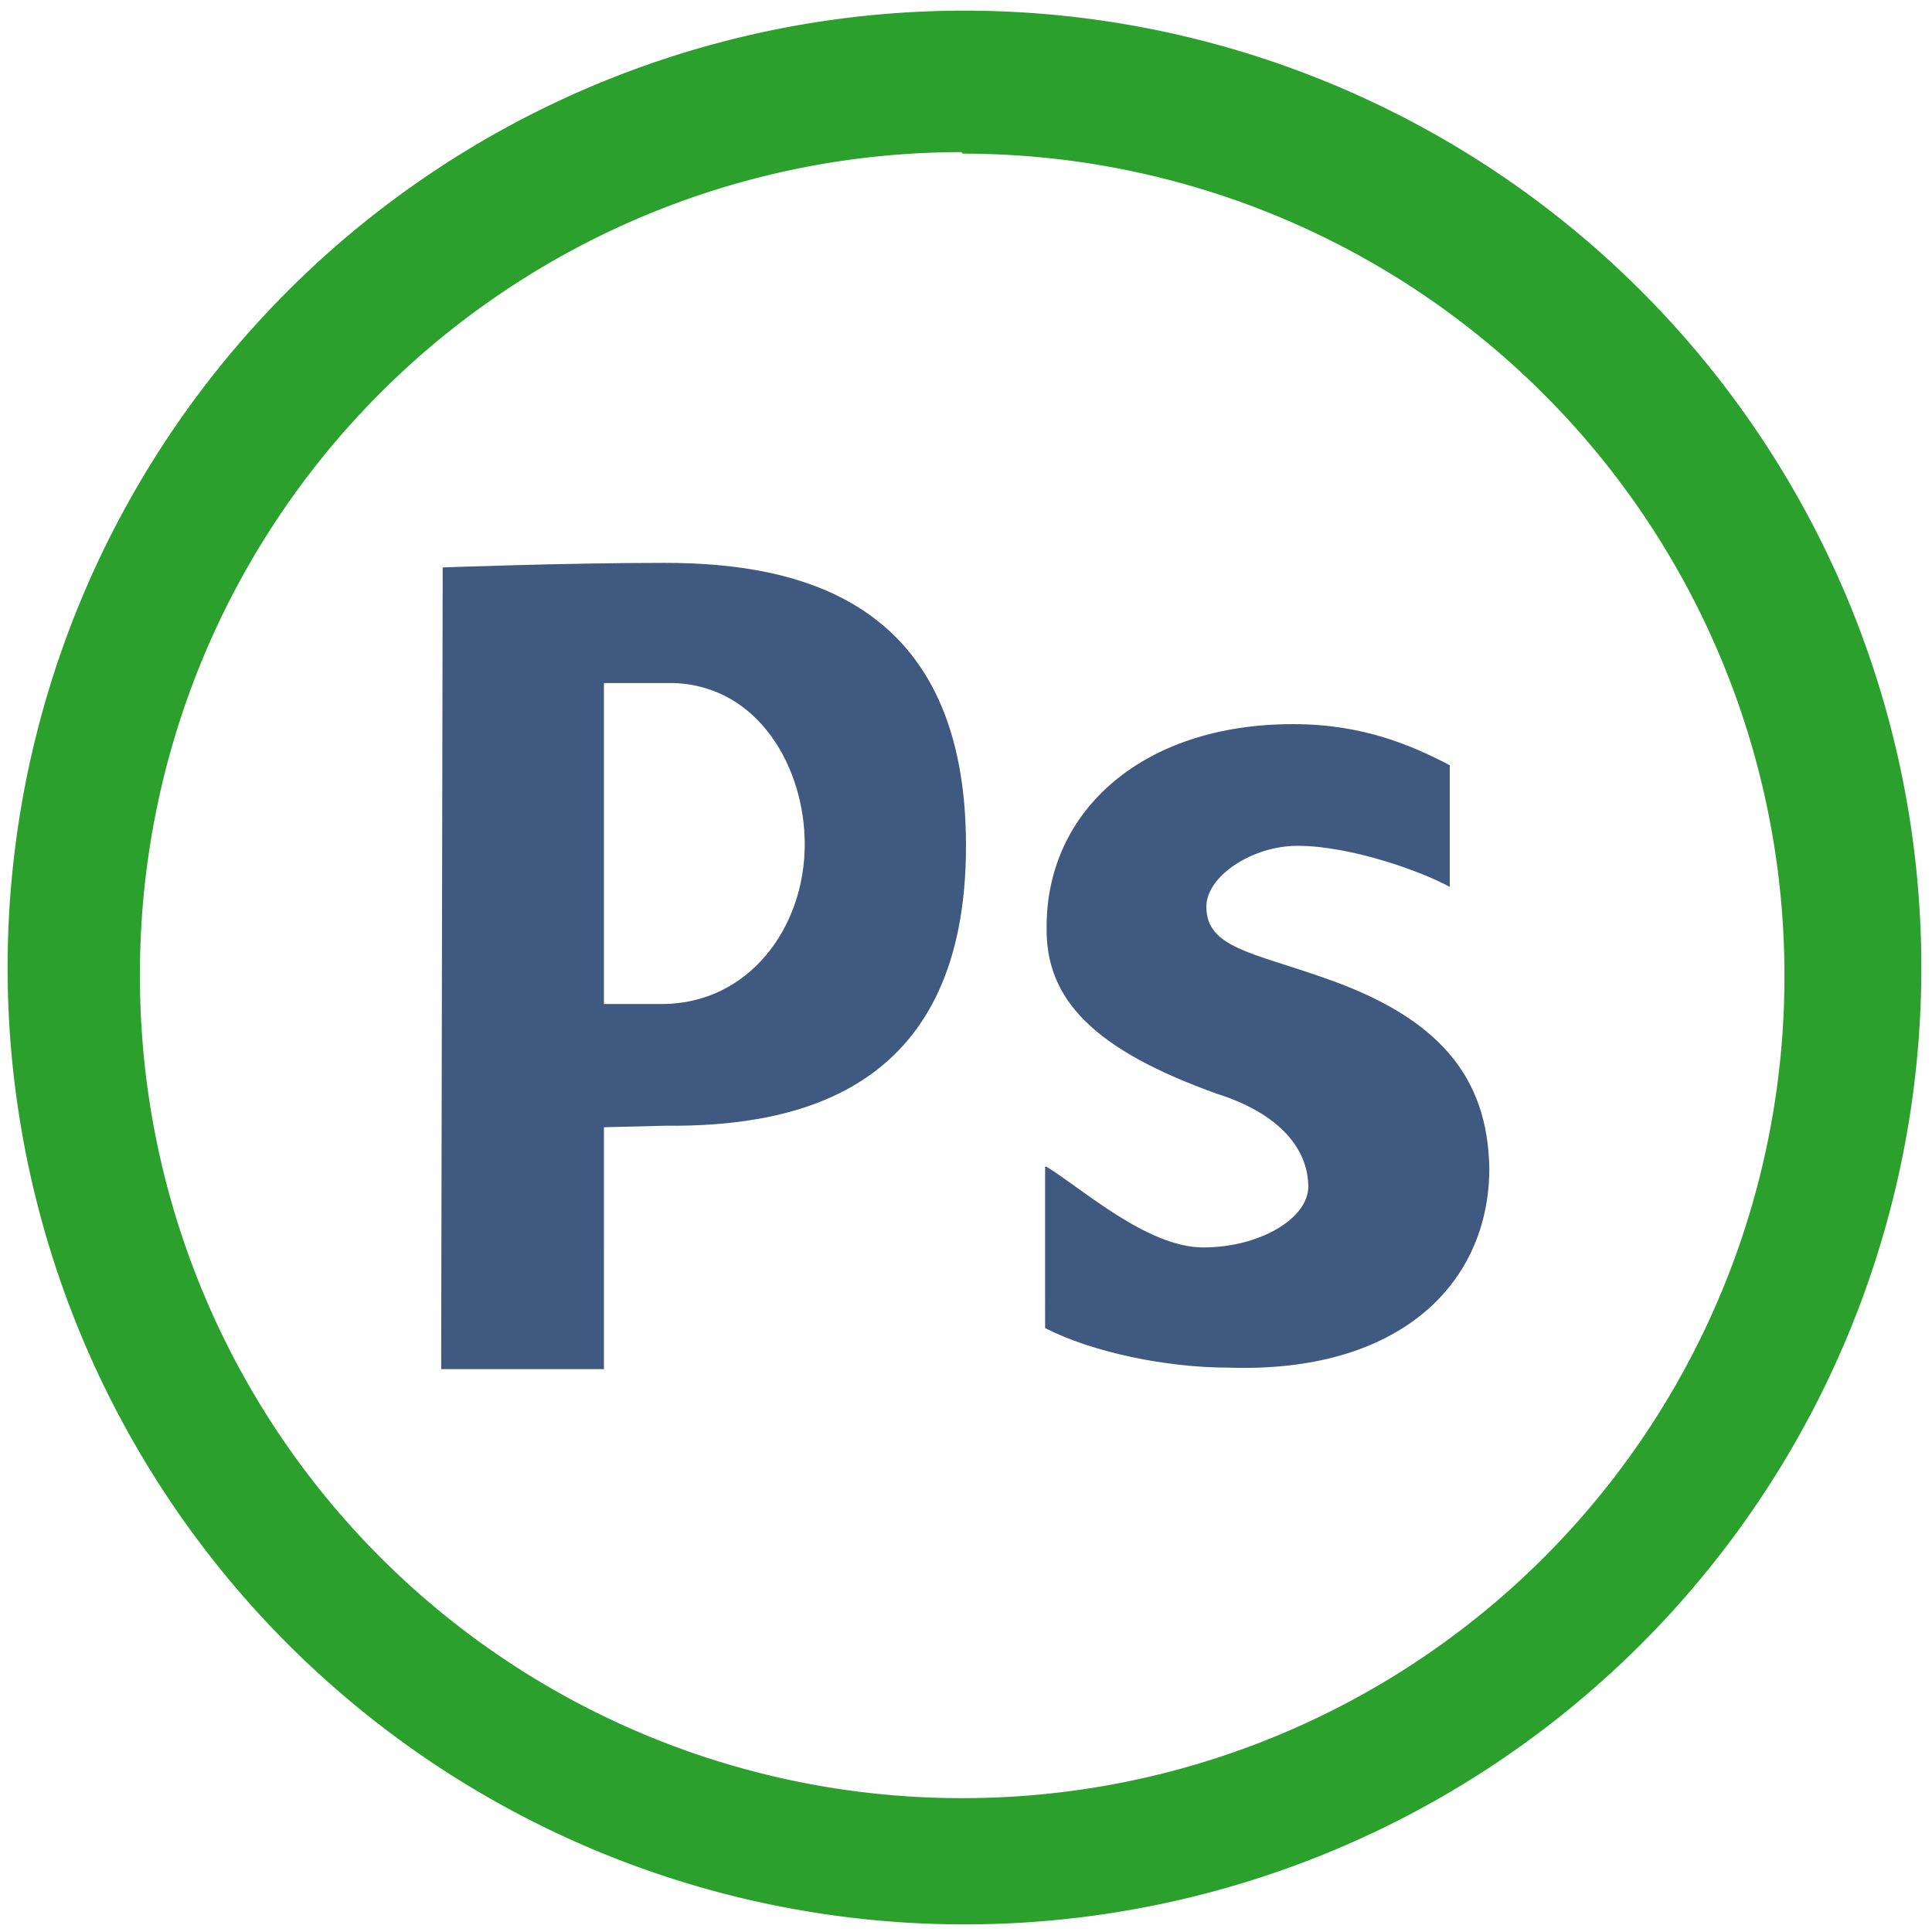 <svg xmlns="http://www.w3.org/2000/svg" width="48" height="48" viewBox="0 0 12.7 12.7"><path d="M6.34.07a6.29 6.29 0 0 0-6.29 6.3 6.29 6.29 0 0 0 6.3 6.28 6.29 6.29 0 0 0 6.28-6.29A6.29 6.29 0 0 0 6.34.07zm-.01.94a5.4 5.4 0 0 1 5.4 5.4 5.4 5.4 0 0 1-5.4 5.41 5.4 5.4 0 0 1-5.41-5.4A5.4 5.4 0 0 1 6.32 1z" fill="#2ca02c"/><g fill="#025" opacity=".75"><path d="M2.91 3.73s.8-.03 1.46-.03c.92 0 1.98.27 1.98 1.86 0 1.58-1.06 1.85-1.98 1.84l-.4.01V9H2.9zM3.97 6.6h.38c.57 0 .94-.5.94-1.05 0-.5-.3-1.04-.86-1.06h-.46zM6.88 7.67c.23.14.66.53 1.03.53s.69-.19.69-.4c0-.2-.13-.46-.6-.61-.81-.29-1.13-.62-1.12-1.1 0-.76.63-1.33 1.62-1.33.46 0 .78.14 1.03.27v.8c-.18-.1-.65-.27-1-.27-.3 0-.6.2-.6.4 0 .27.3.3.78.47.75.26 1.07.65 1.08 1.25 0 .75-.58 1.35-1.72 1.31-.4 0-.89-.1-1.2-.26V7.67z"/></g></svg>
